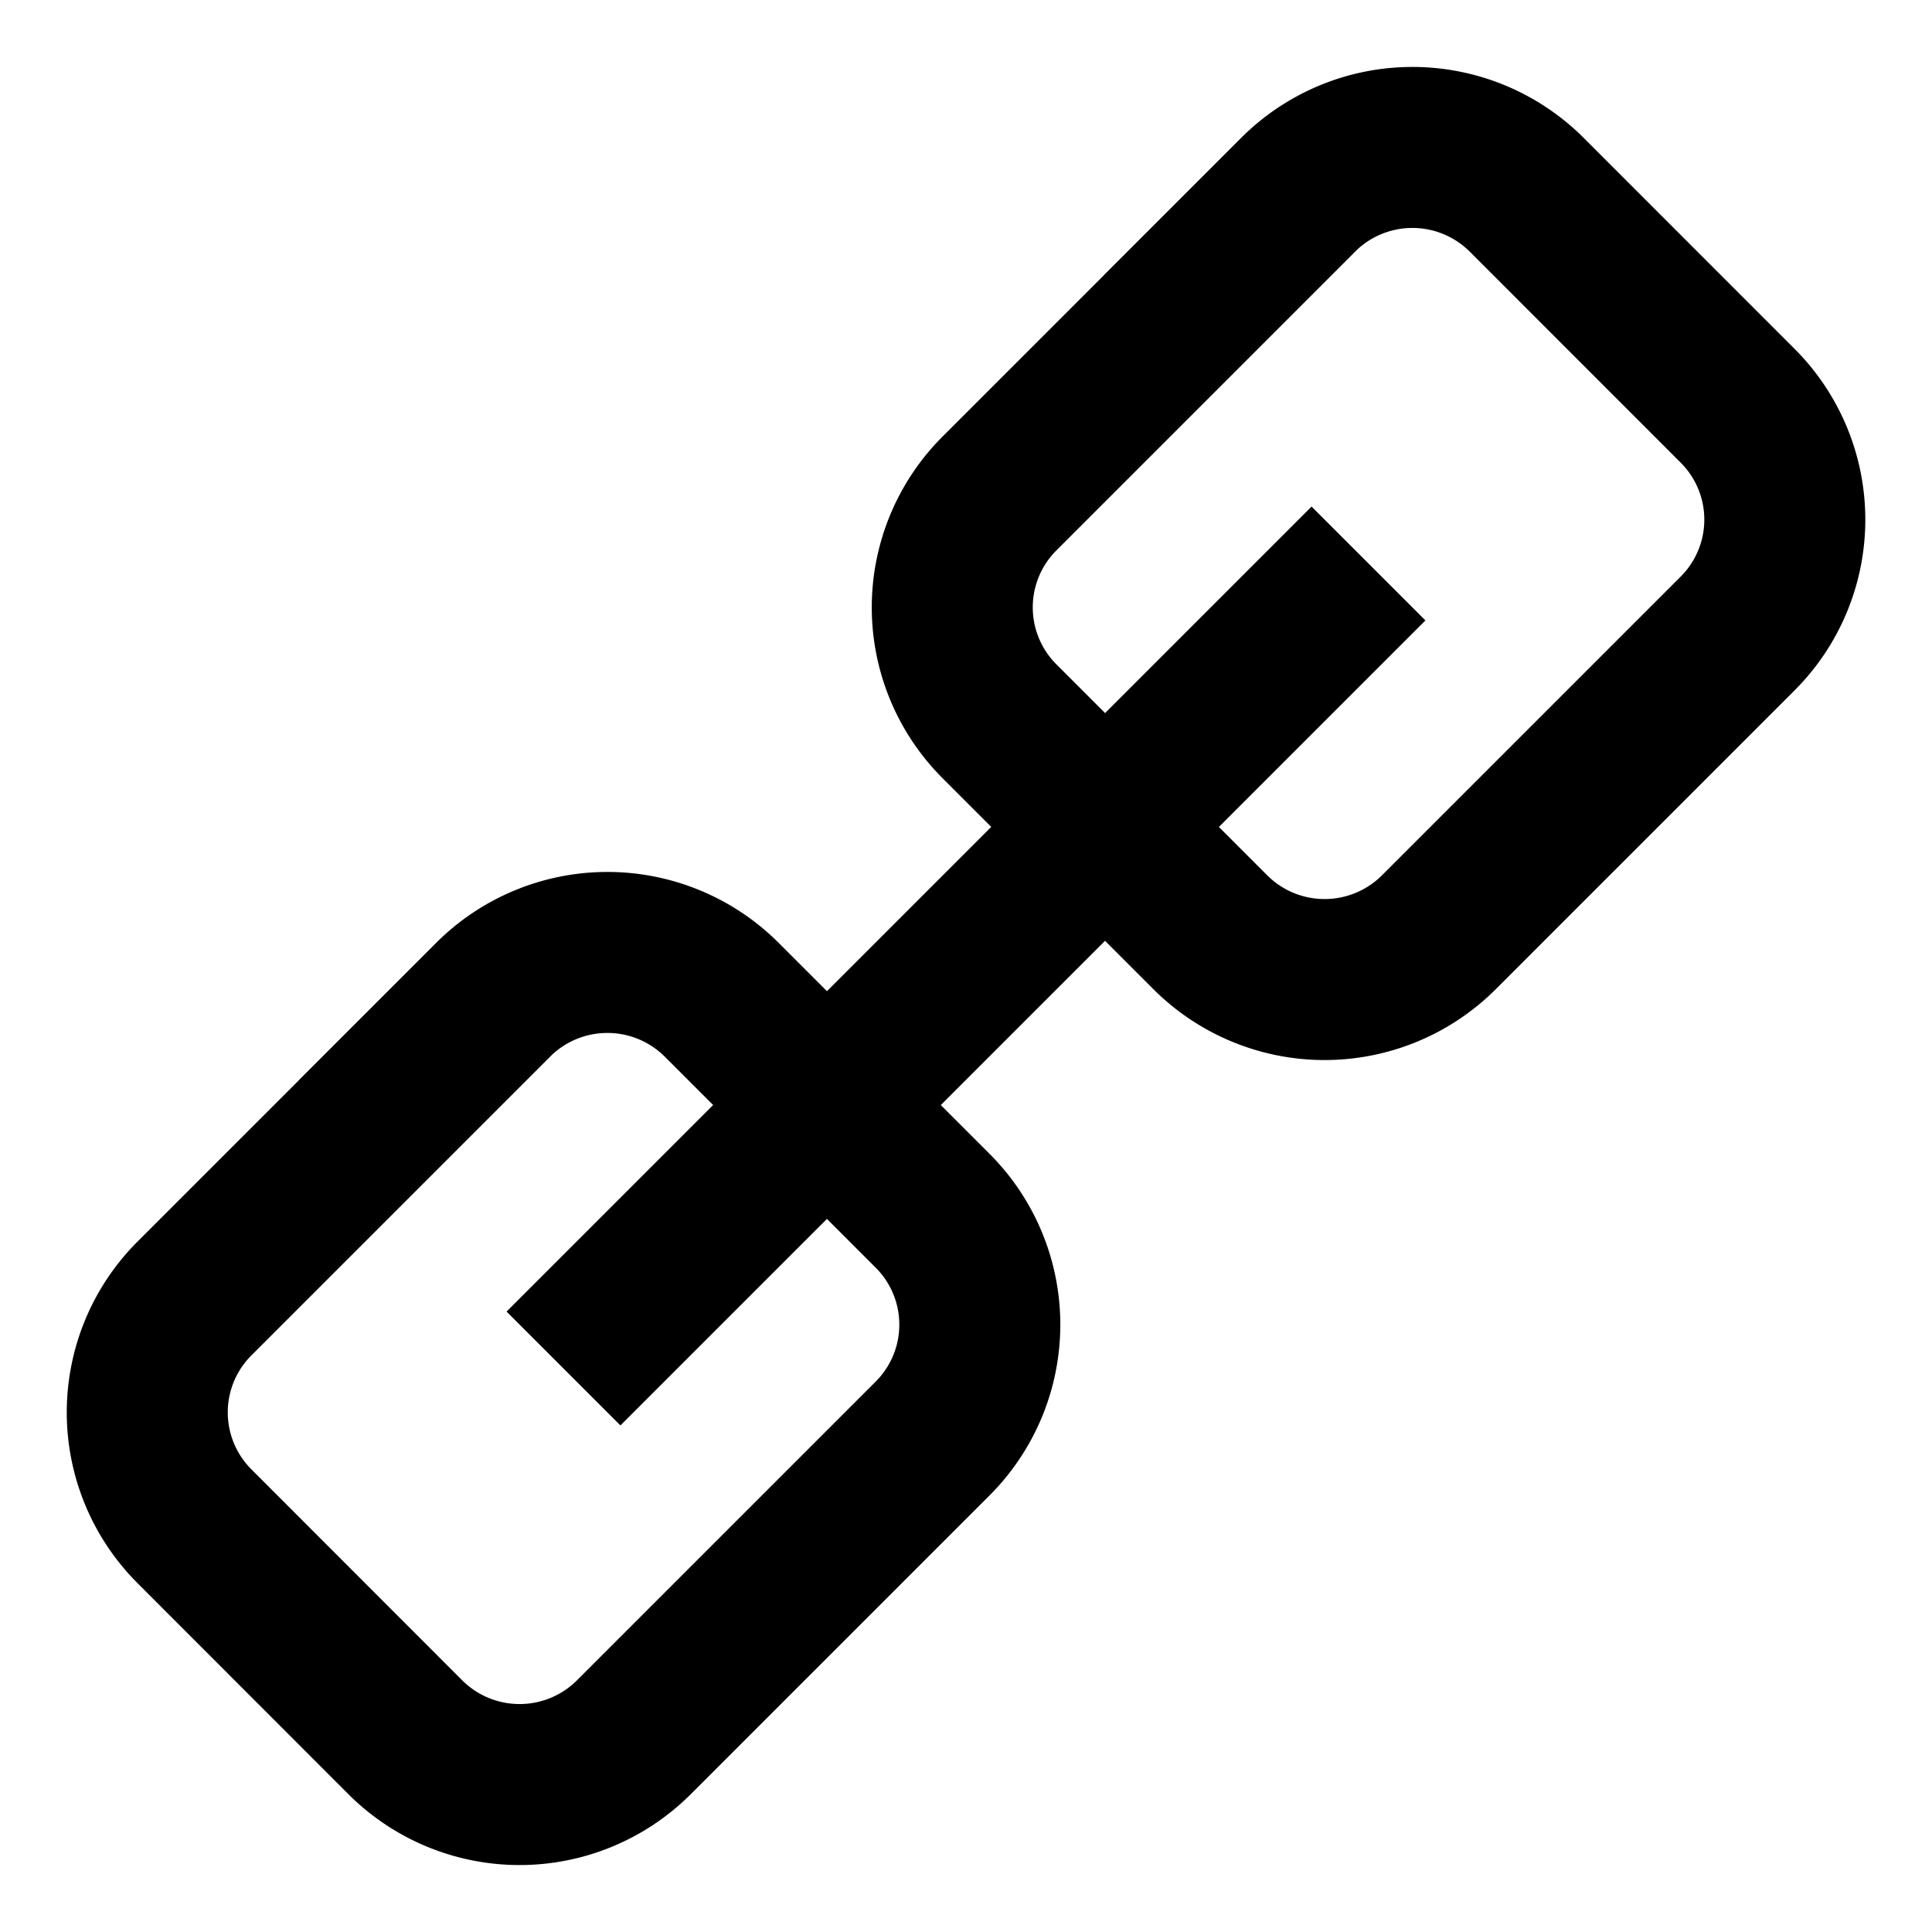 <svg xmlns="http://www.w3.org/2000/svg" width="24" height="24"><path fill="none" stroke="#000" stroke-width="2" d="M16.125 2.42a2.009 2.009 0 0 1 2.84-.001l2.616 2.617a2 2 0 0 1-.001 2.839l-3.705 3.705a2.009 2.009 0 0 1-2.84.001L12.42 8.964a2 2 0 0 1 .001-2.839l3.705-3.705Zm-10 10a2.009 2.009 0 0 1 2.84-.001l2.616 2.617a2 2 0 0 1-.001 2.839L7.875 21.58a2.009 2.009 0 0 1-2.84.001L2.42 18.964a2 2 0 0 1 .001-2.839l3.705-3.705ZM7 17 17 7"/></svg>